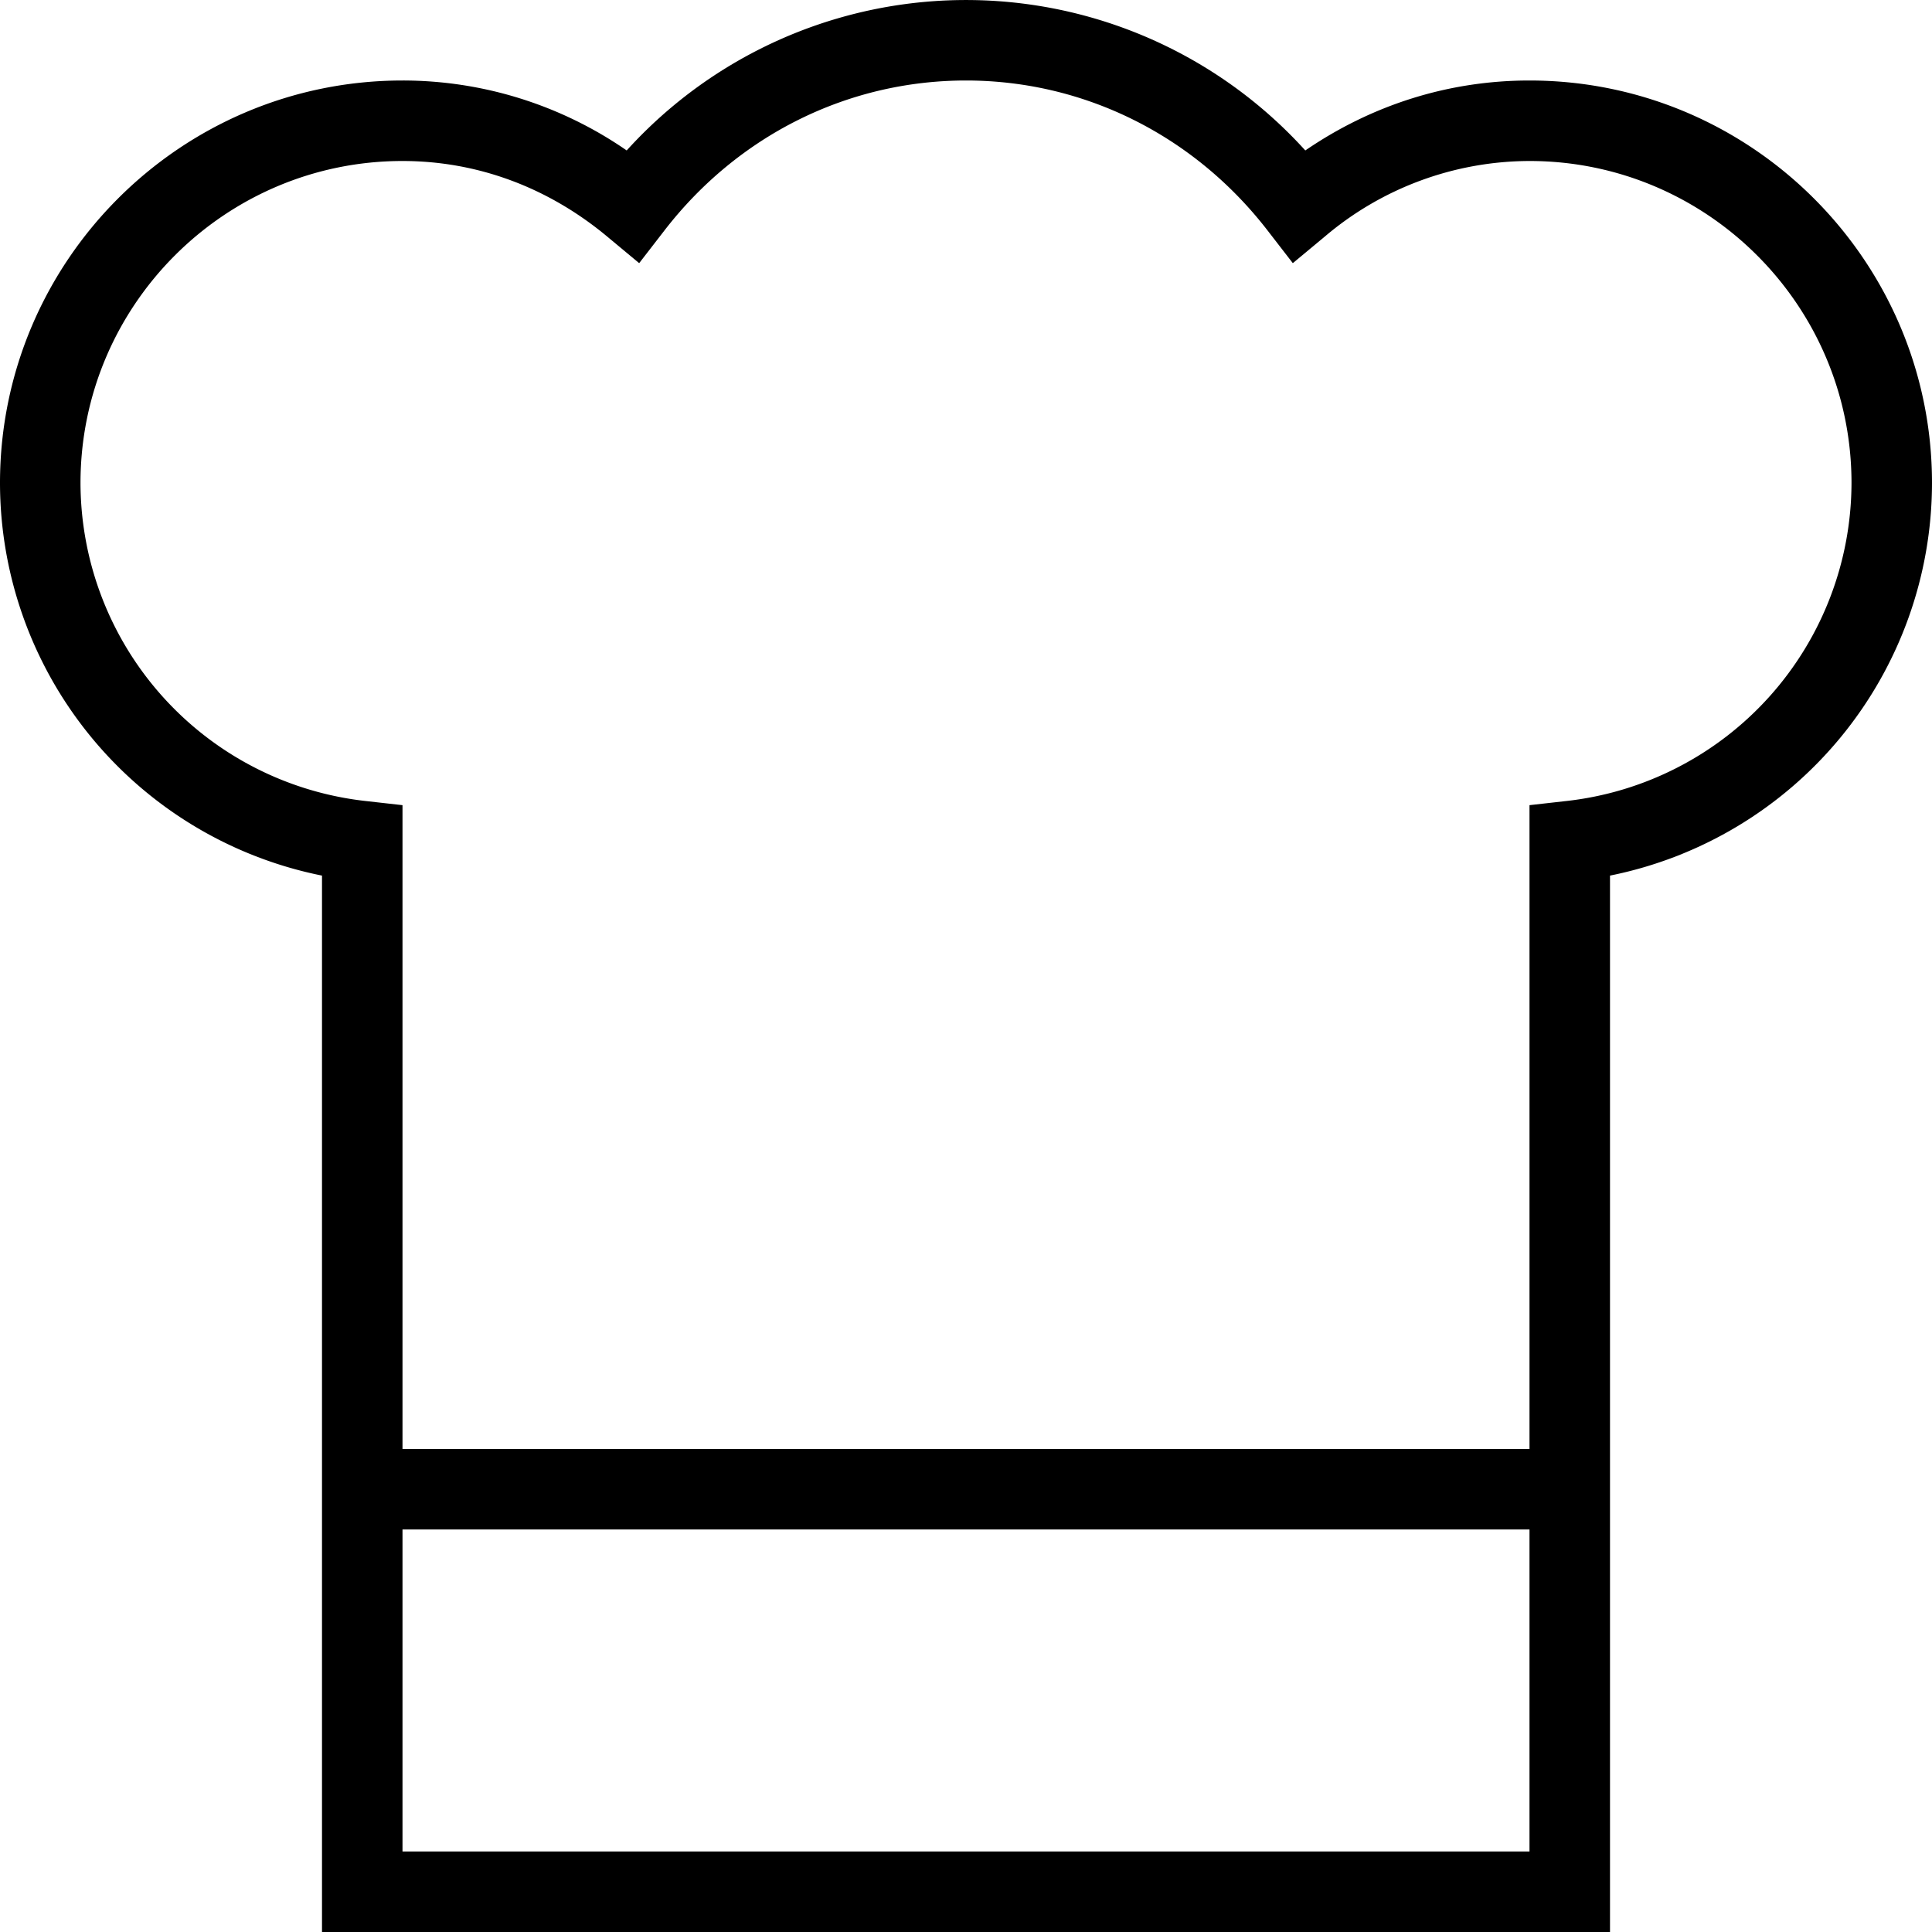 <svg xmlns="http://www.w3.org/2000/svg" width="512" height="512" data-name="Layer 1" viewBox="0 0 24 24"><path d="M19 1c-.999 0-1.952.299-2.785.869a5.688 5.688 0 0 0-8.43 0A4.891 4.891 0 0 0 5 1C2.243 1 0 3.243 0 6a4.98 4.98 0 0 0 4 4.877V24h16V10.877A4.98 4.98 0 0 0 24 6c0-2.757-2.243-5-5-5ZM5 23v-4h14v4H5ZM19.444 9.952l-.444.05V18H5v-7.998l-.444-.05A3.984 3.984 0 0 1 1 6c0-2.206 1.794-4 4-4 .925 0 1.804.324 2.542.938l.398.331.317-.41C9.172 1.677 10.536 1 12 1s2.828.678 3.743 1.859l.317.41.398-.331A3.939 3.939 0 0 1 19 2c2.206 0 4 1.794 4 4a3.983 3.983 0 0 1-3.556 3.952Z"/></svg>